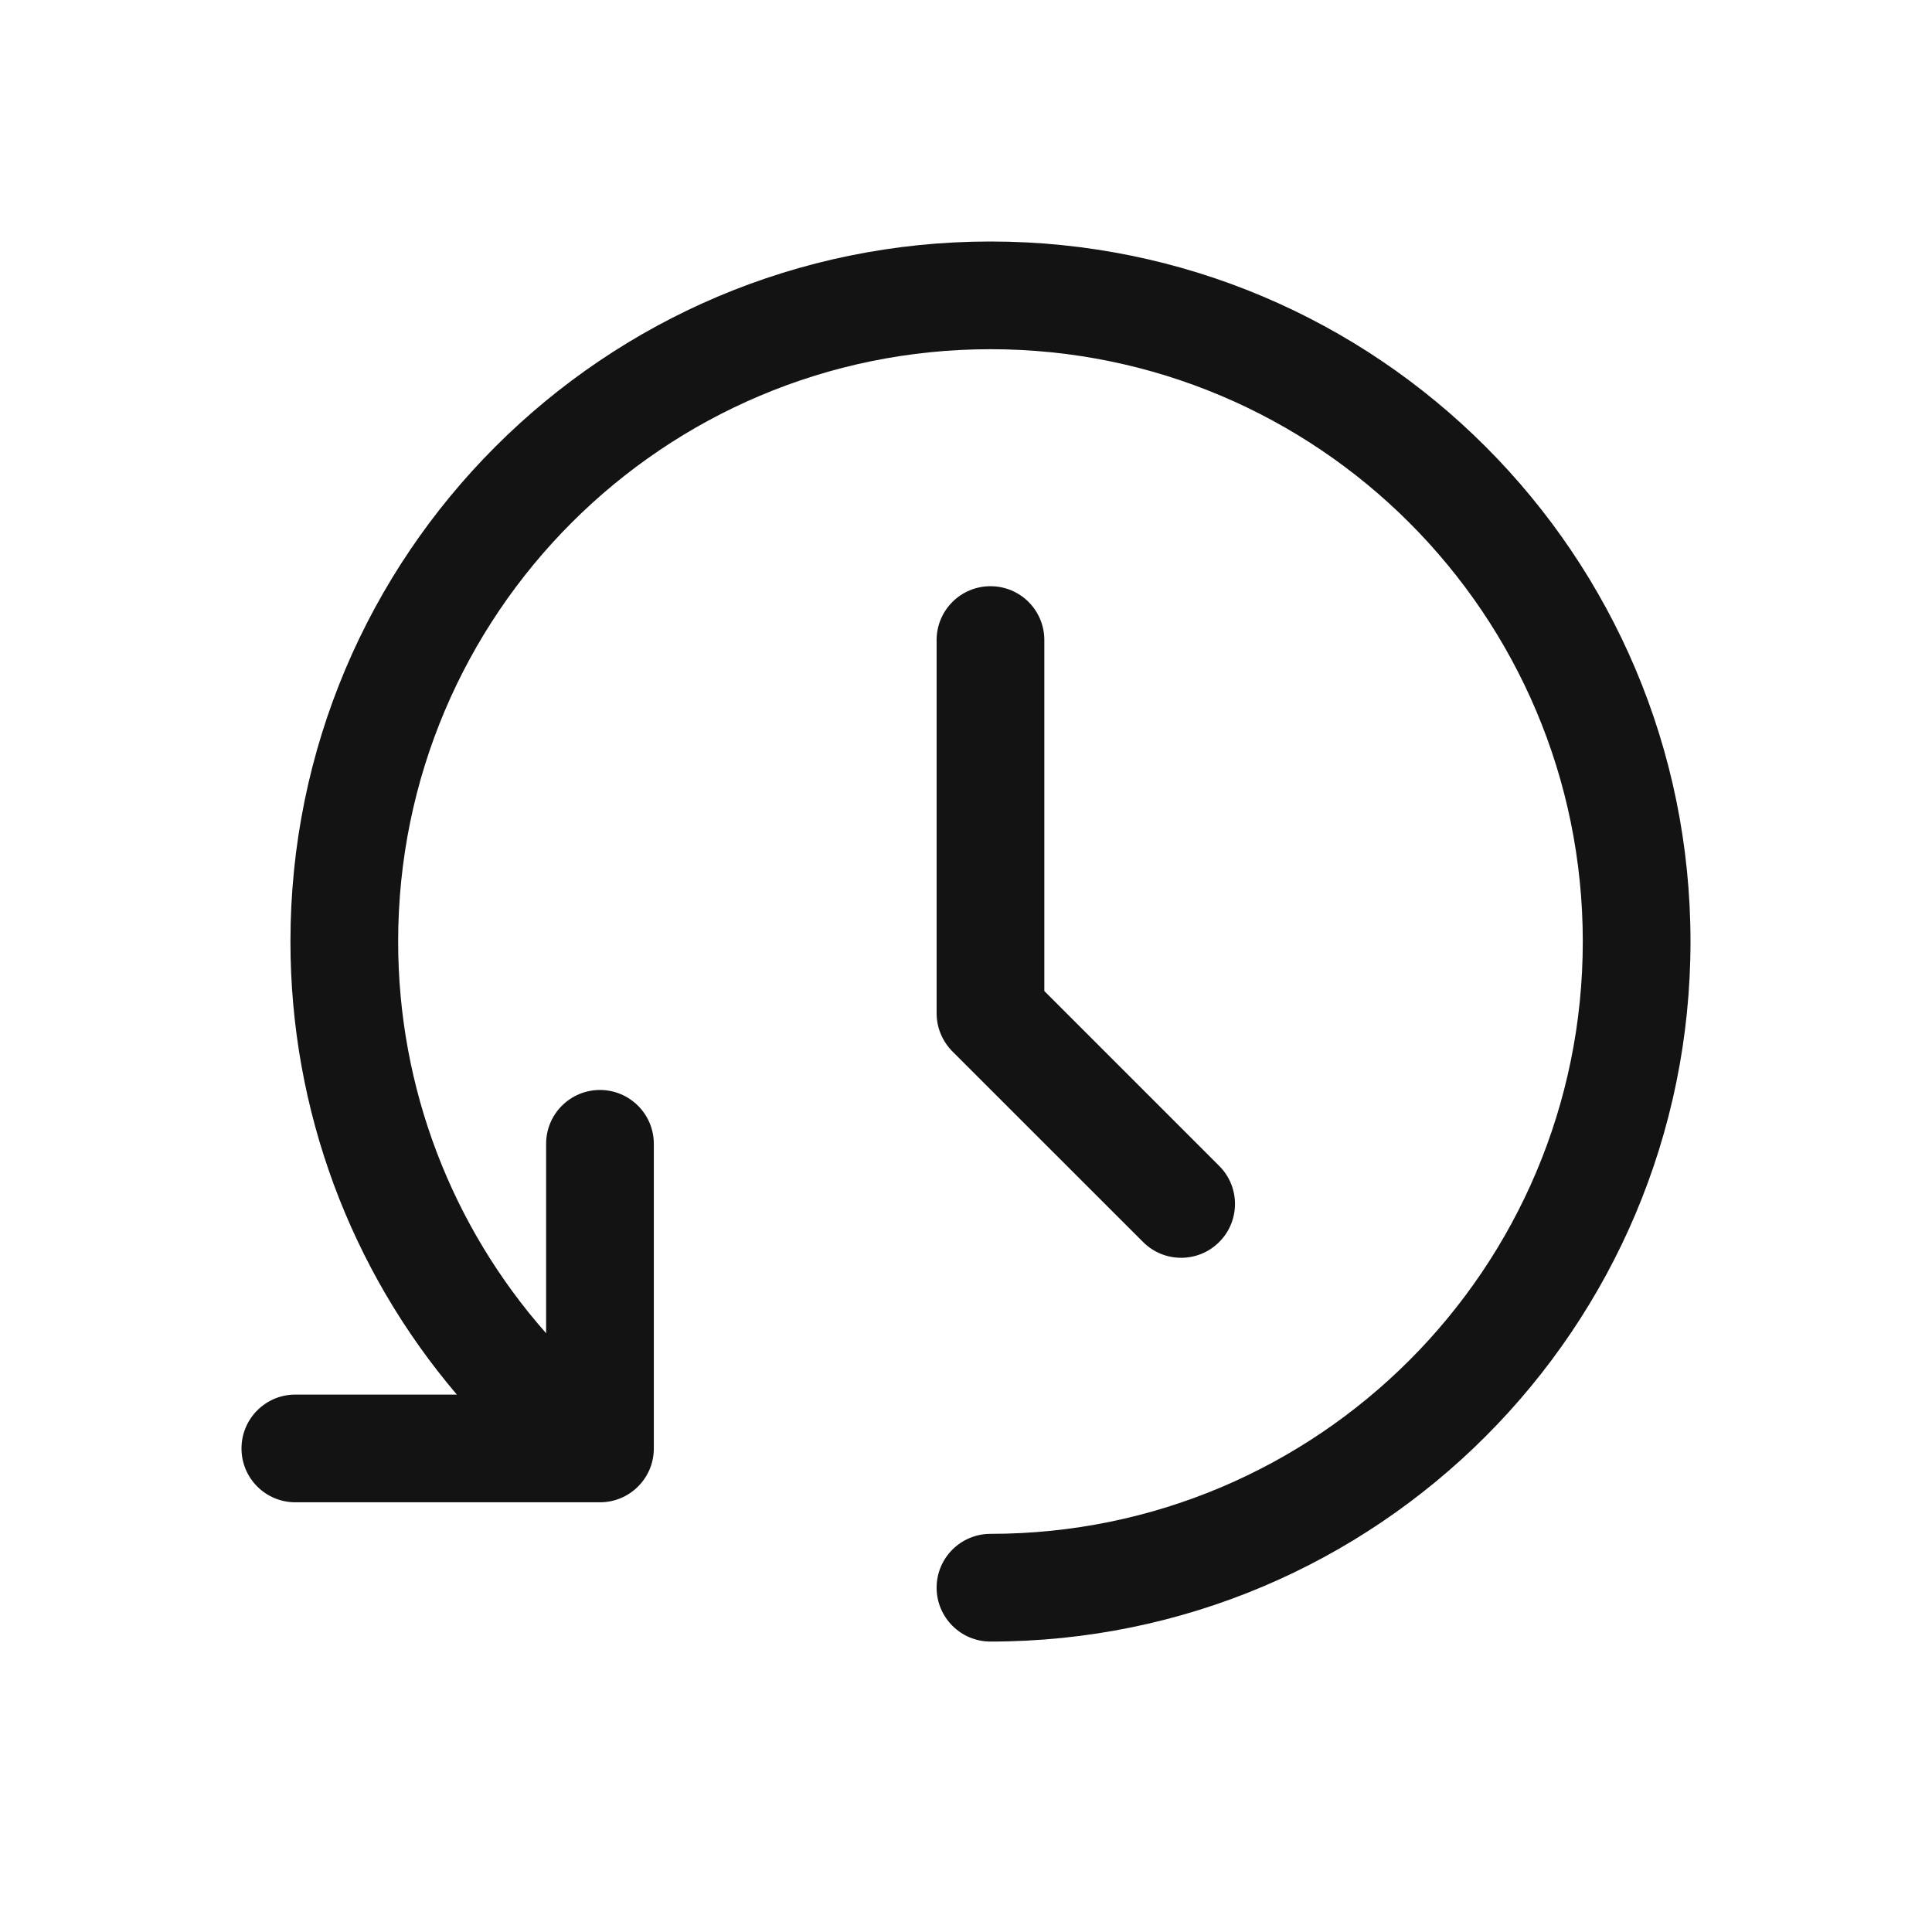 <svg width="24" height="24" viewBox="0 0 24 24" fill="none" xmlns="http://www.w3.org/2000/svg">
<path fill-rule="evenodd" clip-rule="evenodd" d="M12.304 20.392C17.107 20.392 21 16.498 21 11.696C21 6.893 17.107 3 12.304 3C7.502 3 3.608 6.893 3.608 11.696C3.608 13.797 4.358 15.776 5.675 17.324H3.669C3.299 17.324 3 17.624 3 17.993C3 18.363 3.299 18.662 3.669 18.662H7.453C7.822 18.662 8.122 18.363 8.122 17.993V14.209C8.122 13.84 7.822 13.54 7.453 13.54C7.083 13.54 6.784 13.84 6.784 14.209V16.562C5.614 15.236 4.946 13.521 4.946 11.696C4.946 7.632 8.24 4.338 12.304 4.338C16.368 4.338 19.662 7.632 19.662 11.696C19.662 15.76 16.368 19.054 12.304 19.054C11.935 19.054 11.635 19.353 11.635 19.723C11.635 20.092 11.935 20.392 12.304 20.392ZM12.304 7.282C12.674 7.282 12.973 7.581 12.973 7.951V12.311L15.145 14.483C15.407 14.744 15.407 15.168 15.145 15.429C14.884 15.69 14.461 15.69 14.2 15.429L11.831 13.061C11.706 12.935 11.635 12.765 11.635 12.588V7.951C11.635 7.581 11.935 7.282 12.304 7.282Z" fill="#131313"/>
</svg>
